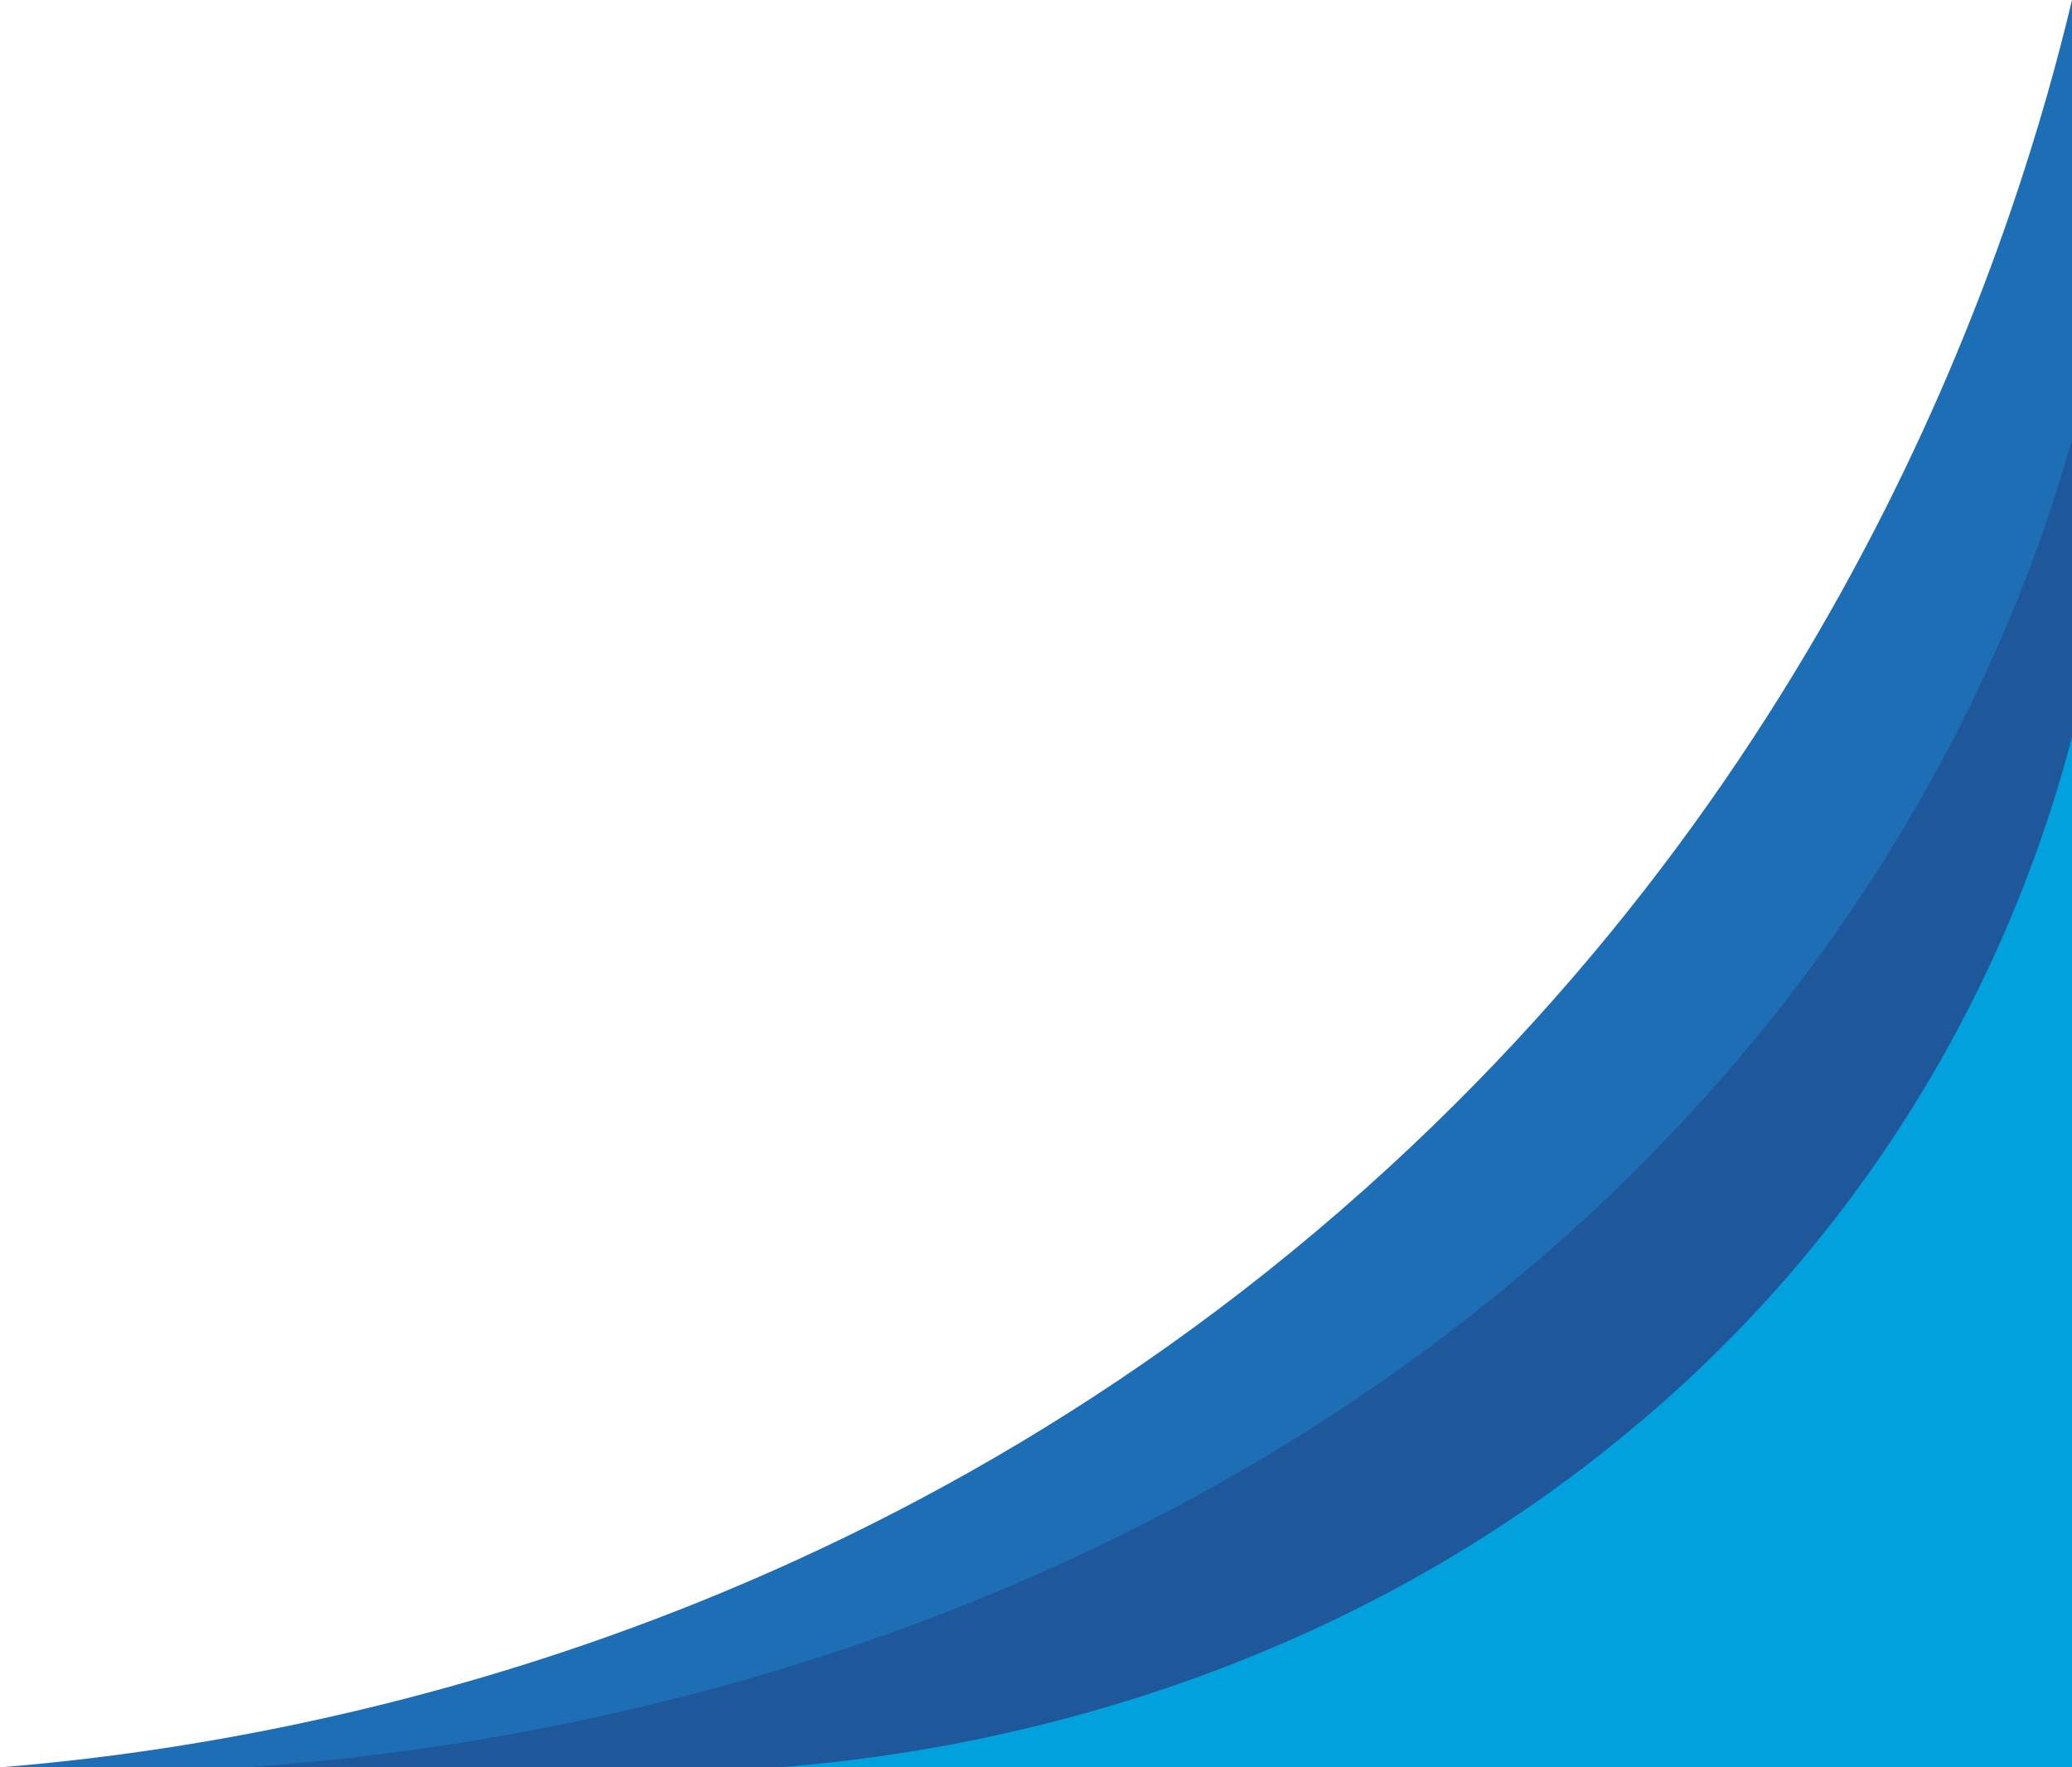 <svg xmlns="http://www.w3.org/2000/svg" viewBox="0 0 195.06 166.38"><defs><style>.cls-1{fill:#1e6eb6;}.cls-2{fill:#1e589a;}.cls-3{fill:#00a1dd;}</style></defs><title>Asset 1</title><g id="Layer_2" data-name="Layer 2"><g id="Layer_1-2" data-name="Layer 1"><path class="cls-1" d="M195.06,0V166.38H0c24.83-2,79.69-10.84,128.56-54.5C175.06,70.33,190.18,20.48,195.06,0Z"/><path class="cls-2" d="M195.06,41.38v125h-172c21.89-1.49,70.27-8.14,113.36-40.95C177.42,94.22,190.76,56.77,195.06,41.38Z"/><path class="cls-3" d="M195.06,69.38v97H73.19c15.51-1.15,49.79-6.32,80.32-31.77A126,126,0,0,0,195.06,69.38Z"/></g></g></svg>